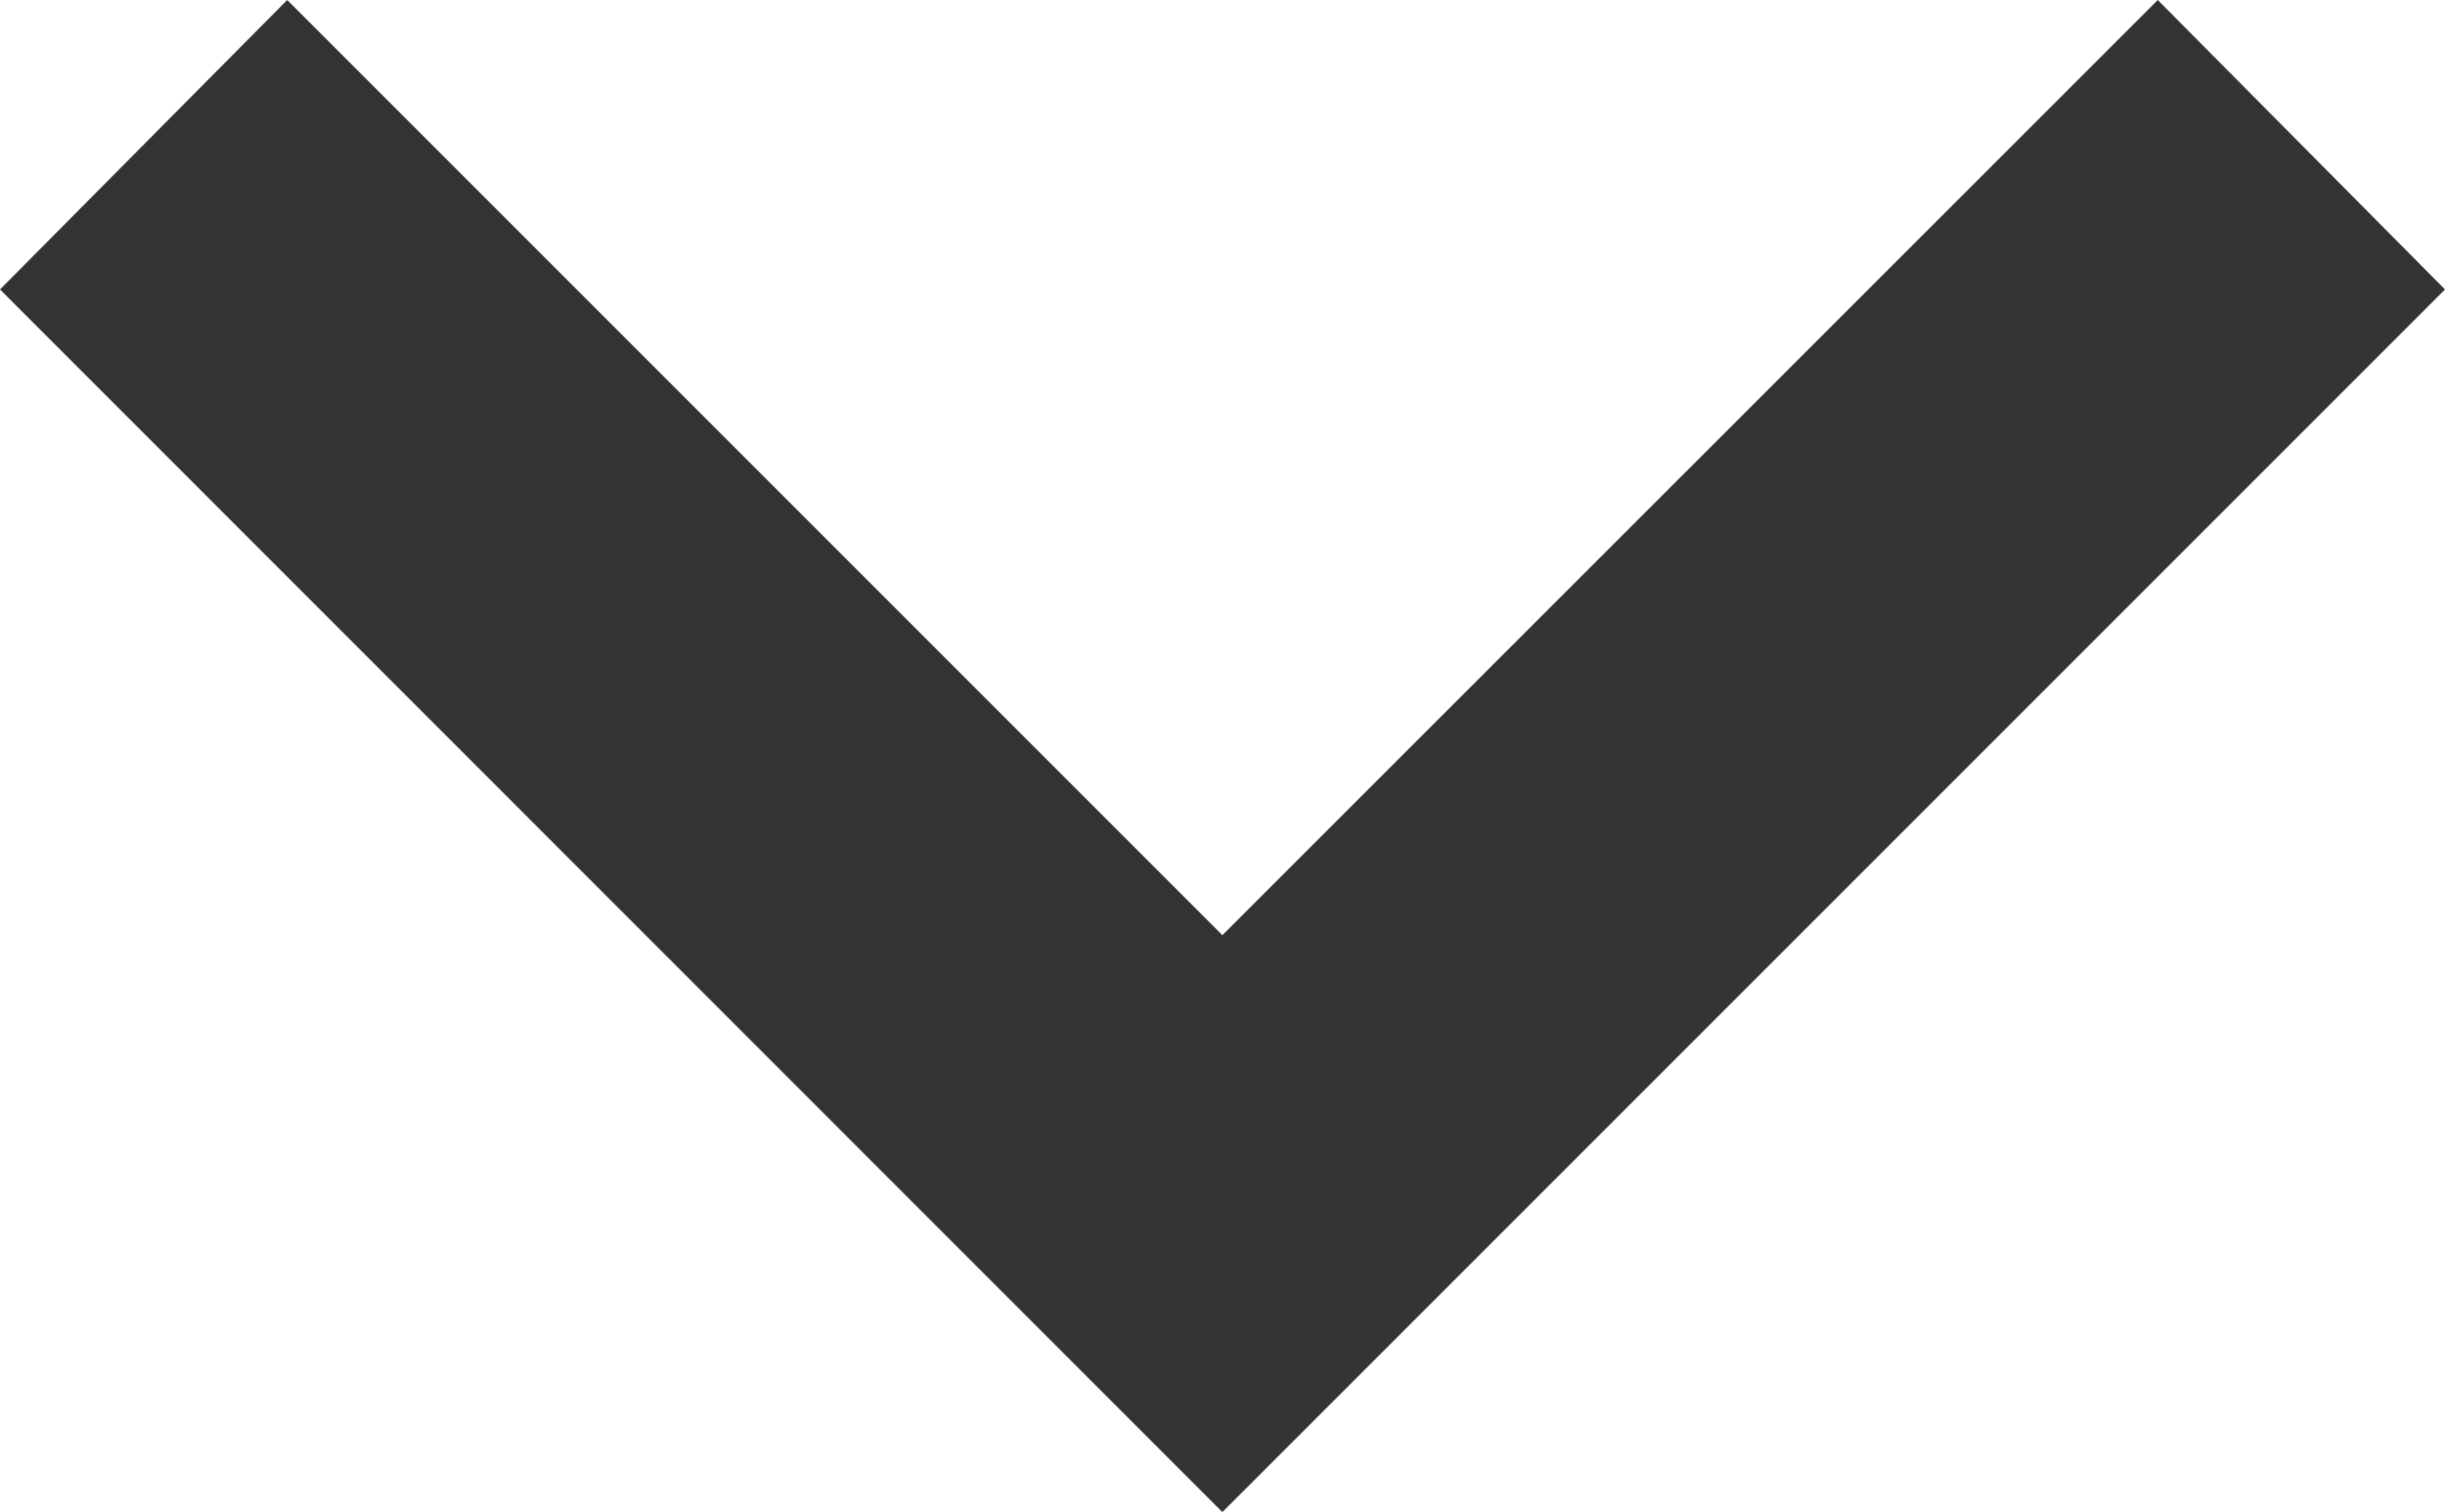<svg xmlns="http://www.w3.org/2000/svg" width="9.841" height="6.085" viewBox="0 0 9.841 6.085">
  <path id="chevron-down" d="M7.156,8.58l3.764,3.764L14.685,8.58l1.156,1.165-4.921,4.921L6,9.745Z" transform="translate(-6 -8.58)" fill="#333"/>
</svg>
